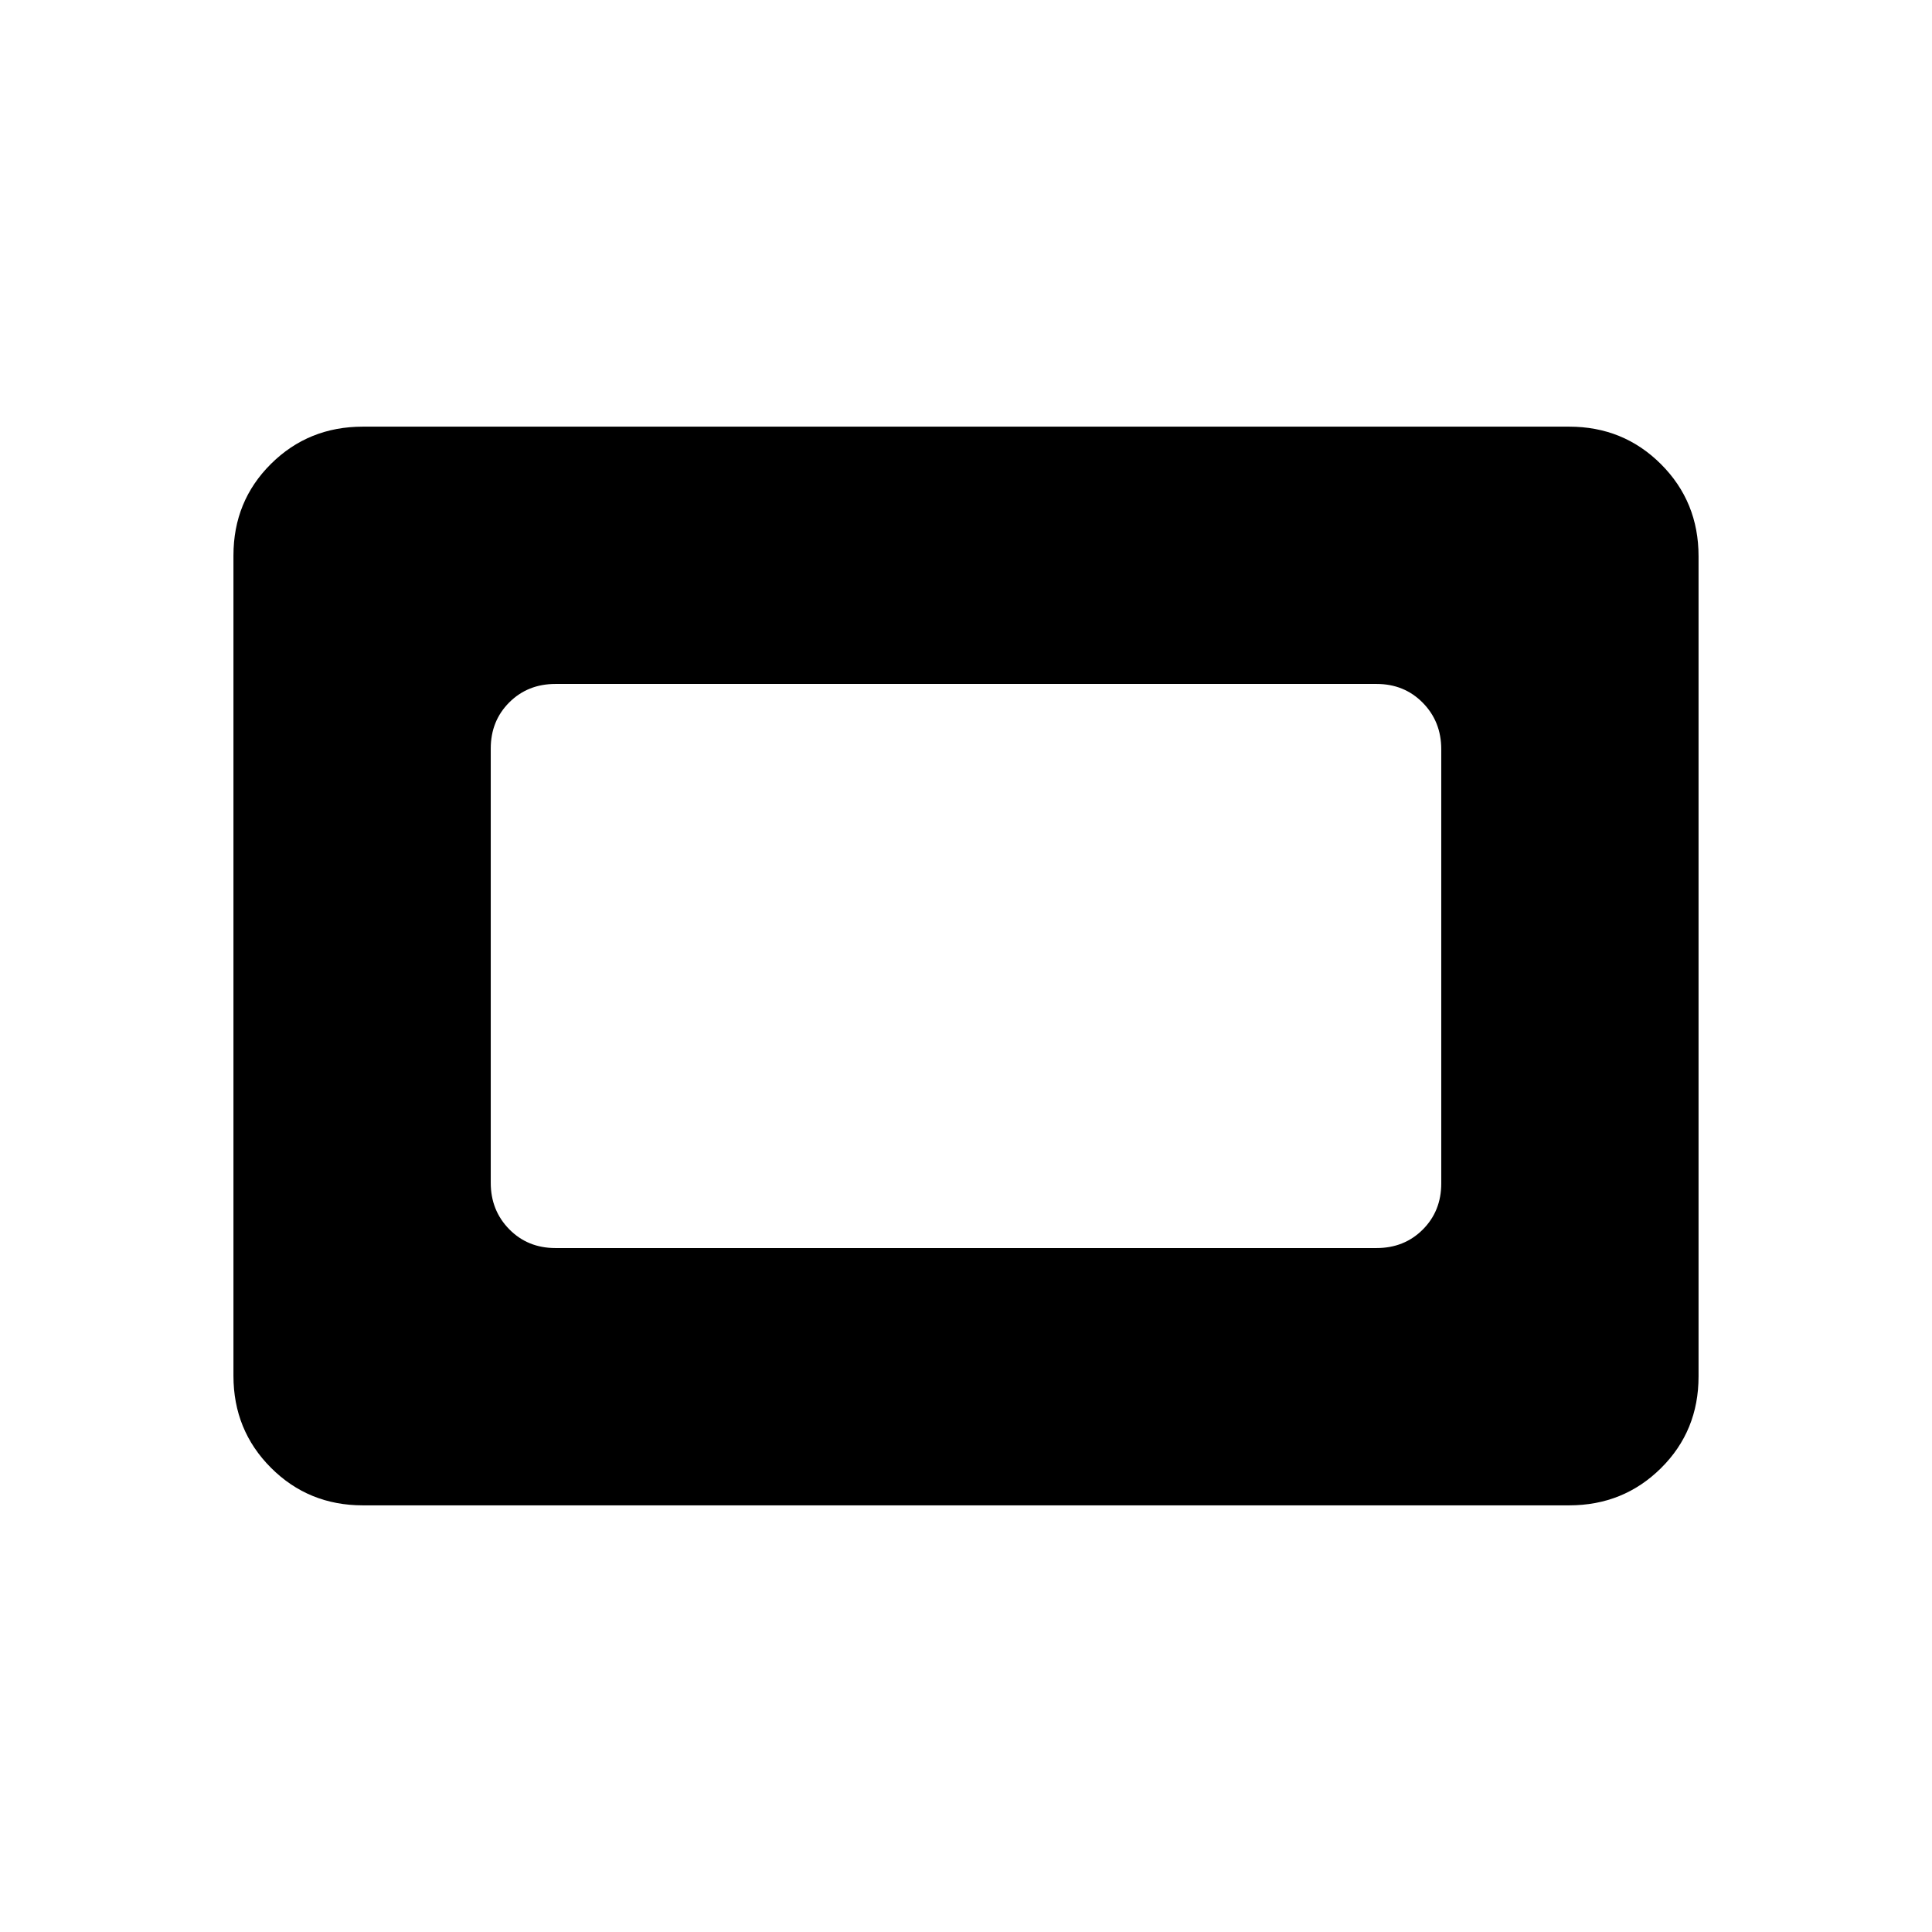 <svg xmlns="http://www.w3.org/2000/svg" height="20" viewBox="0 -960 960 960" width="20"><path d="M180.31-212q-27.01 0-45.66-18.66Q116-249.32 116-276.35v-407.62q0-27.03 18.65-45.53t45.66-18.5h599.38q27.01 0 45.66 18.66Q844-710.68 844-683.65v407.62q0 27.03-18.65 45.53T779.69-212H180.31ZM276-339.85h408q13.76 0 22.96-9.18 9.19-9.19 9.19-22.93v-215.76q0-13.74-9.19-23.09-9.2-9.34-22.96-9.34H276q-13.76 0-22.96 9.18-9.19 9.19-9.19 22.93v215.76q0 13.74 9.19 23.09 9.2 9.34 22.96 9.34Z"/></svg>